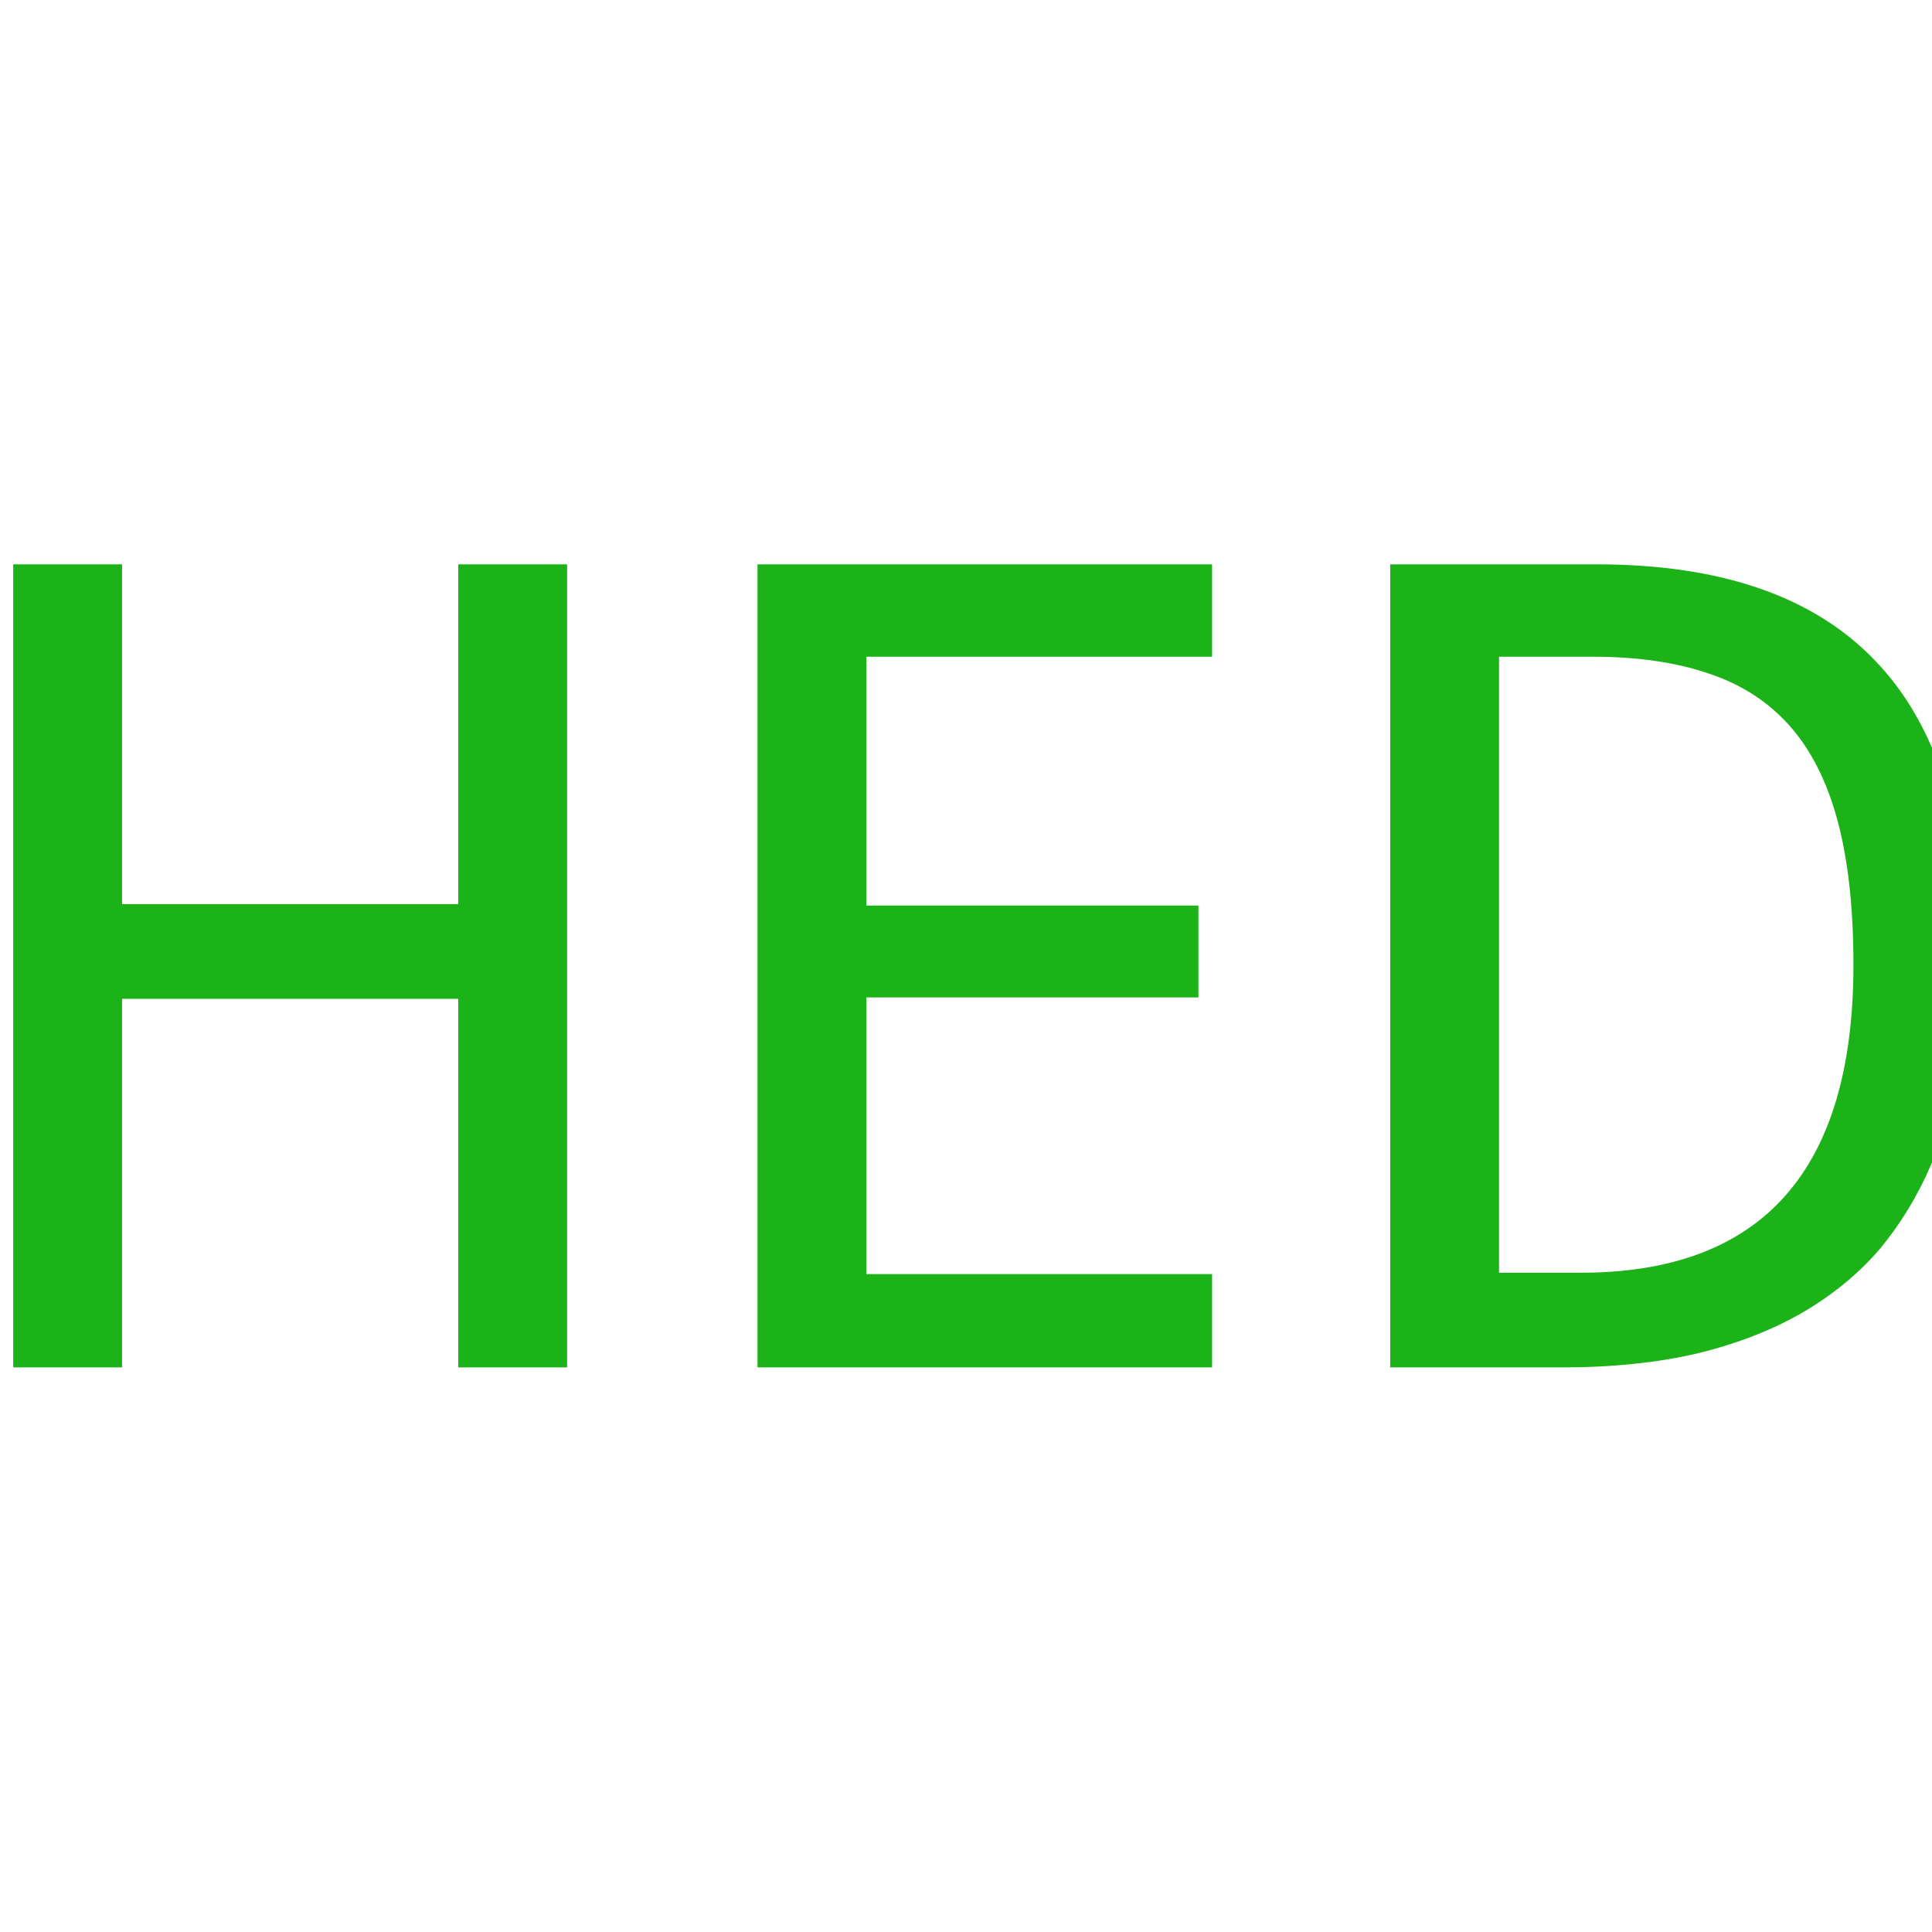 <?xml version="1.0" encoding="UTF-8" standalone="no"?>
<!-- Created with Inkscape (http://www.inkscape.org/) -->

<svg
   width="16"
   height="16"
   viewBox="0 0 4.233 4.233"
   version="1.1"
   id="svg1"
   xmlns="http://www.w3.org/2000/svg"
   xmlns:svg="http://www.w3.org/2000/svg">
  <defs
     id="defs1" />
  <g
     id="layer1">
    <path
       d="M 1.245,2.99 H 1.006 V 2.184 H 0.268 V 2.99 H 0.029 V 1.234 H 0.268 V 1.977 H 1.006 V 1.234 h 0.239 z m 1.416,0 H 1.663 V 1.234 H 2.661 V 1.436 H 1.902 V 1.98 H 2.631 V 2.181 H 1.902 V 2.786 H 2.661 Z M 4.32,2.093 q 0,0.126 -0.02,0.242 -0.019,0.116 -0.062,0.215 Q 4.195,2.649 4.127,2.731 4.058,2.811 3.959,2.869 3.859,2.927 3.728,2.959 3.596,2.99 3.428,2.99 H 3.052 V 1.234 h 0.453 q 0.411,0 0.613,0.212 0.203,0.211 0.203,0.646 z m -0.251,0.017 q 0,-0.187 -0.035,-0.316 Q 3.999,1.665 3.928,1.586 3.857,1.507 3.749,1.472 3.642,1.436 3.497,1.436 H 3.291 V 2.783 H 3.47 q 0.599,0 0.599,-0.673 z"
       id="text1"
       style="font-size:2.752px;font-family:Consolas;-inkscape-font-specification:'Consolas, Normal';fill:#1bb317;stroke-width:0.348"
       transform="scale(0.998,1.002)"
       aria-label="HED" />
  </g>
</svg>

